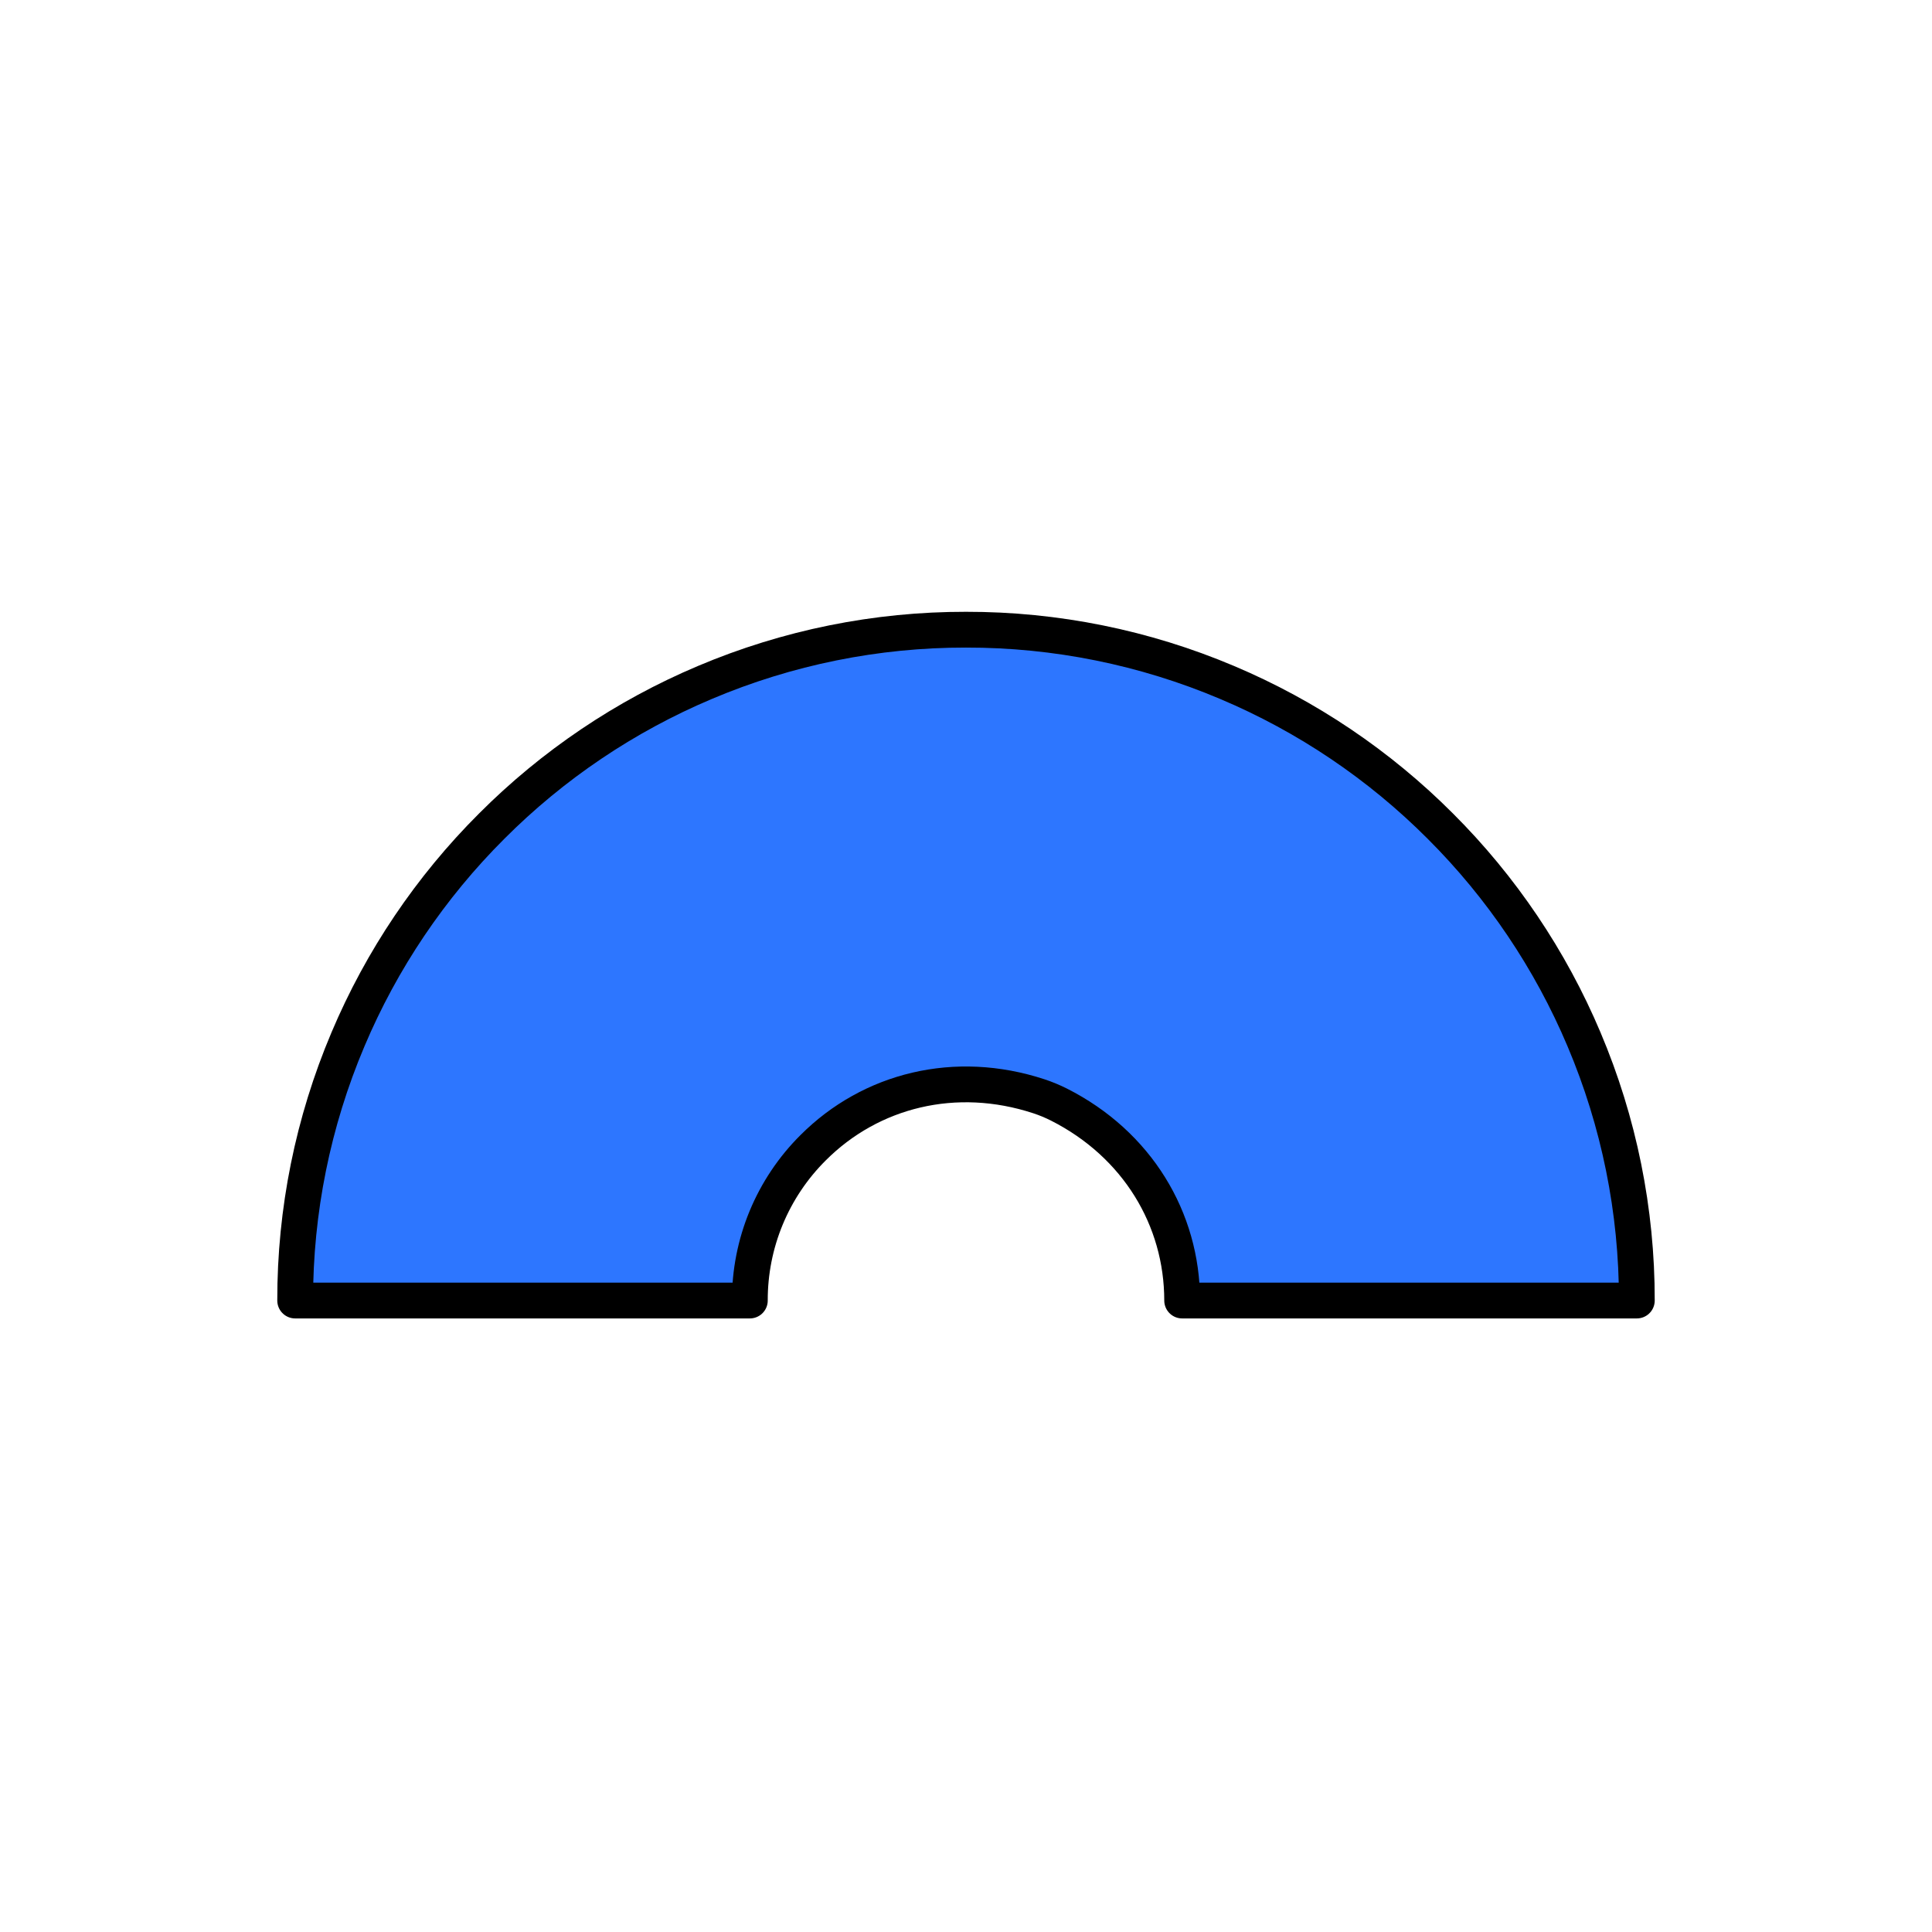 <svg width="108" height="108" viewBox="0 0 108 108" fill="none" xmlns="http://www.w3.org/2000/svg">
<path d="M91.5 72.701H66.083C66.083 68.136 63.569 63.958 59.196 61.747C58.833 61.564 58.456 61.408 58.07 61.281C53.415 59.753 48.683 60.929 45.456 64.157C44.33 65.276 43.438 66.608 42.83 68.074C42.223 69.541 41.913 71.114 41.917 72.701H16.5C16.492 67.685 17.496 62.72 19.452 58.101C21.333 53.647 24.061 49.6 27.483 46.185C30.898 42.761 34.945 40.033 39.4 38.152C44.019 36.196 48.984 35.192 54 35.2C59.016 35.192 63.981 36.196 68.6 38.152C73.054 40.033 77.101 42.76 80.516 46.183C83.938 49.598 86.666 53.645 88.547 58.099C90.504 62.718 91.508 67.685 91.5 72.701Z" fill="#2D76FF" stroke="black" stroke-width="2" stroke-linecap="round" stroke-linejoin="round"/>
</svg>
